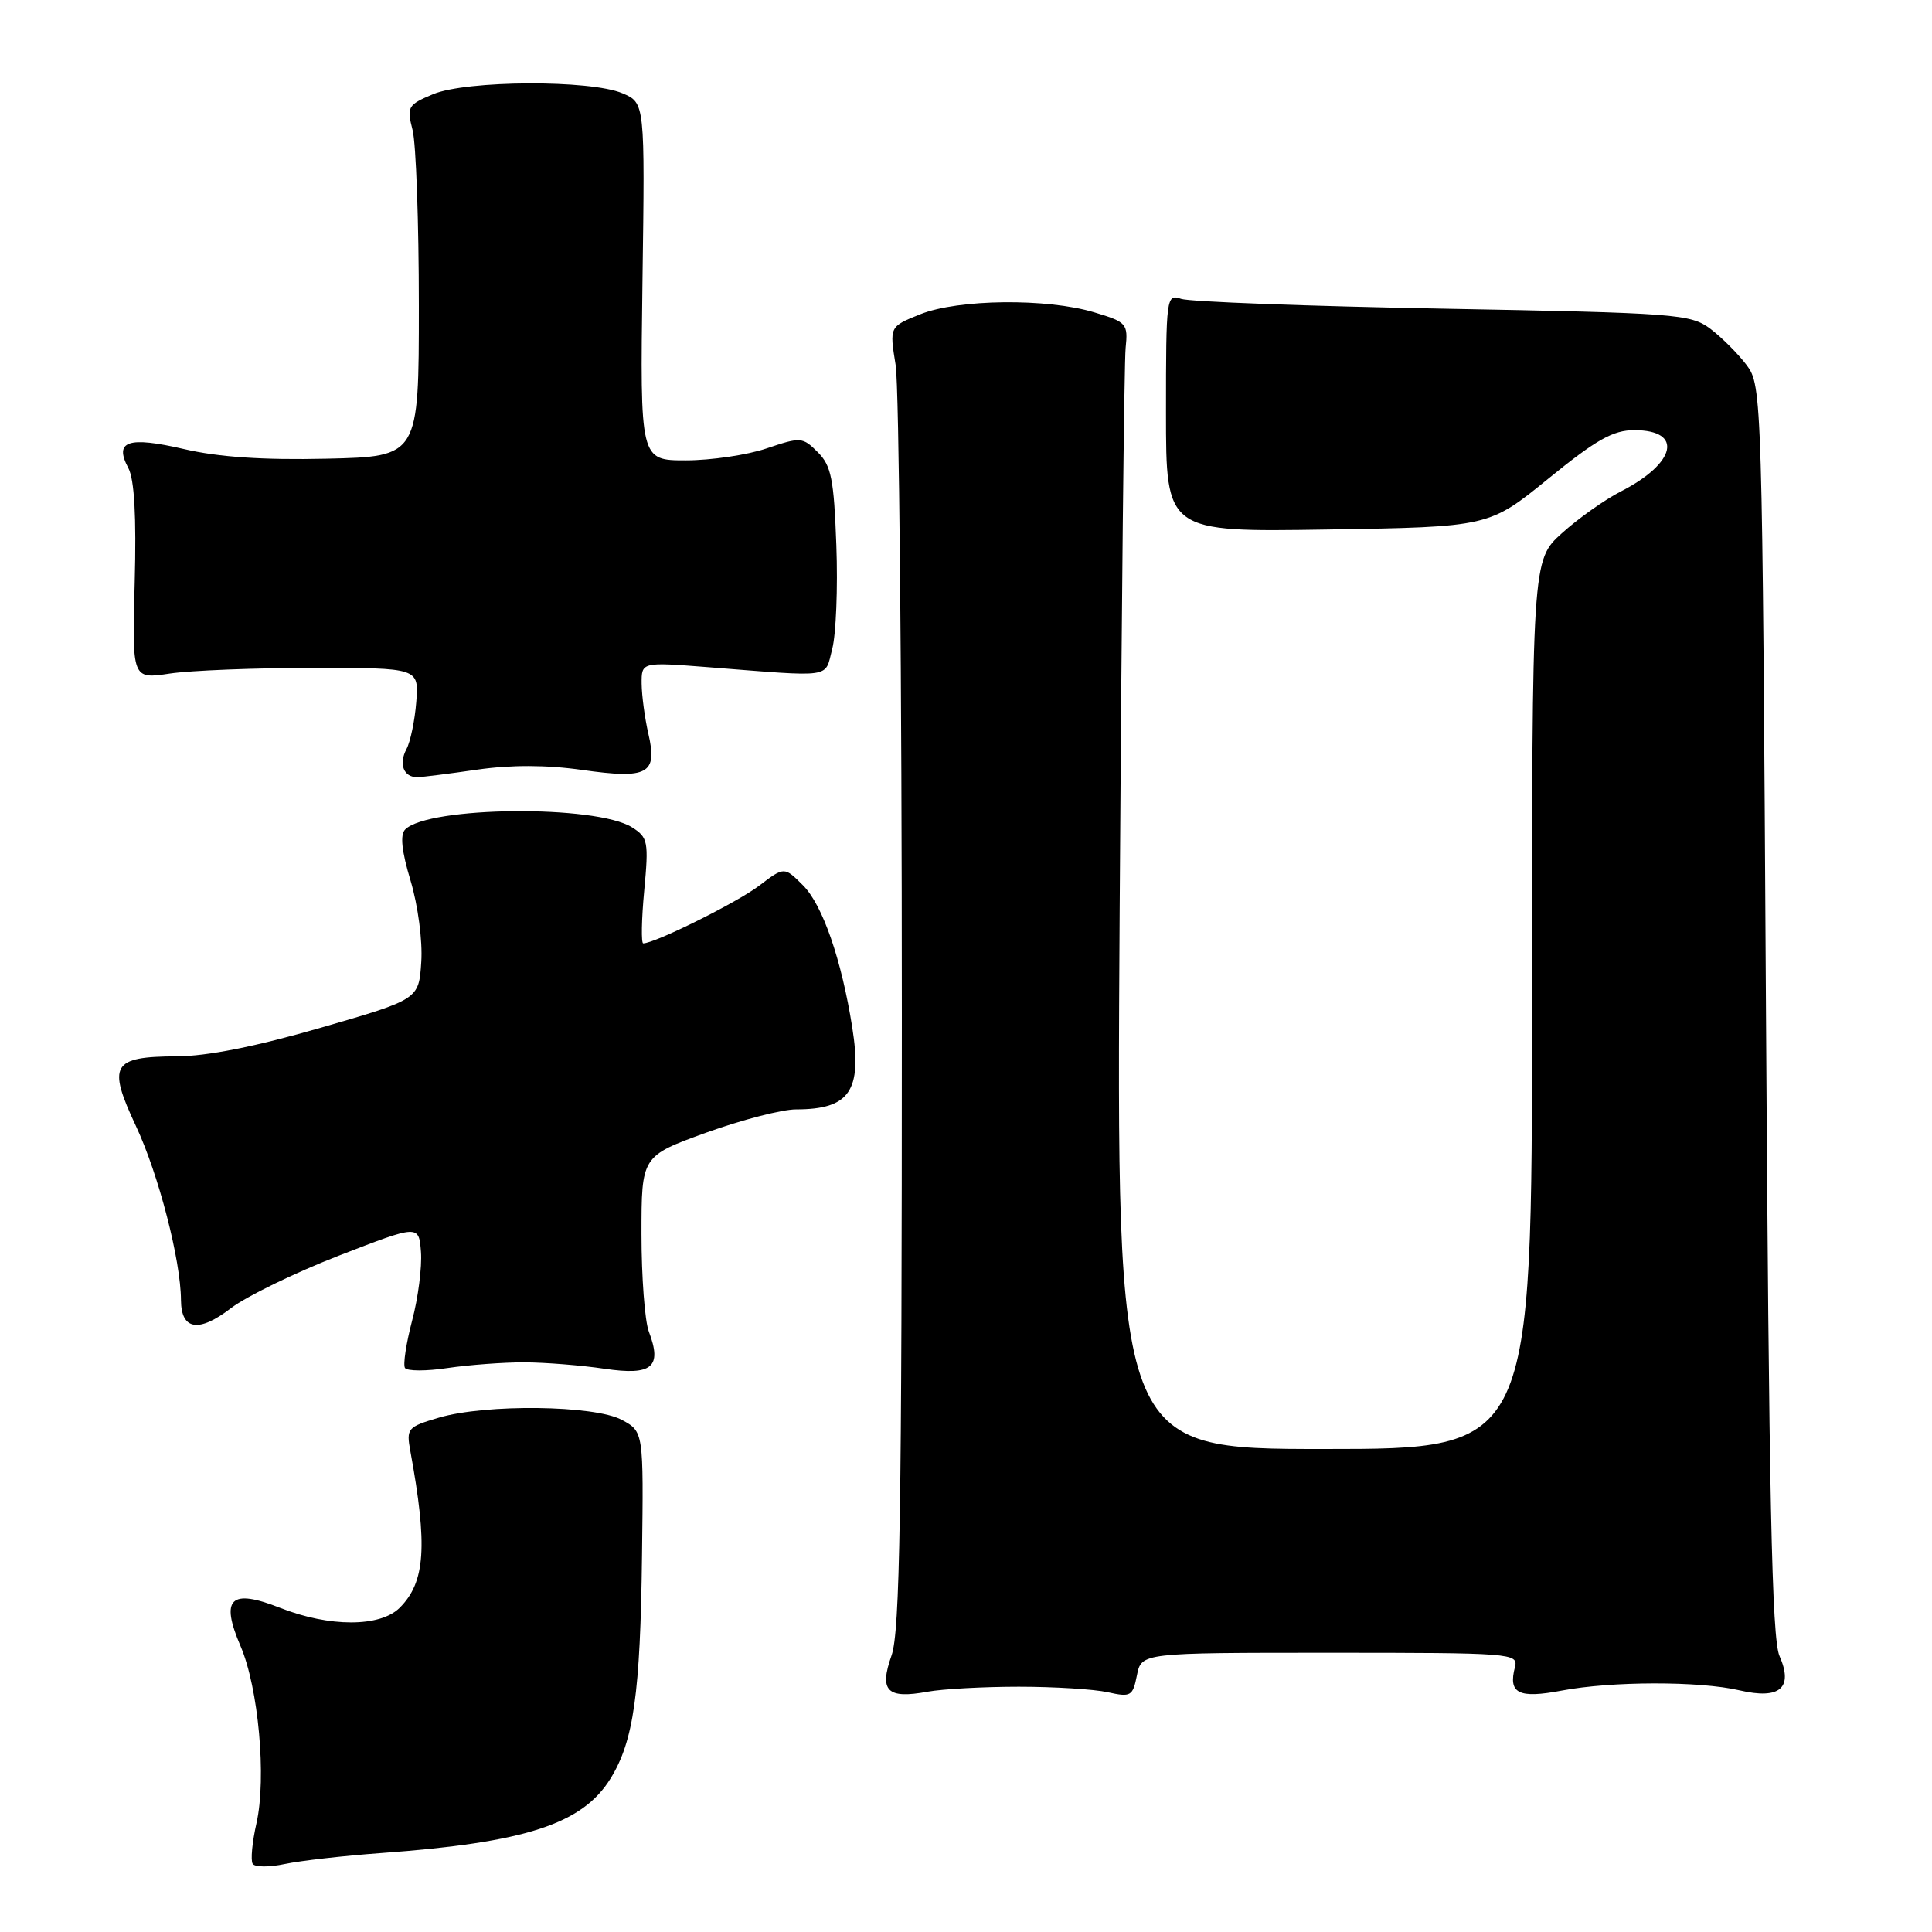 <?xml version="1.0" encoding="UTF-8" standalone="no"?>
<!DOCTYPE svg PUBLIC "-//W3C//DTD SVG 1.1//EN" "http://www.w3.org/Graphics/SVG/1.1/DTD/svg11.dtd" >
<svg xmlns="http://www.w3.org/2000/svg" xmlns:xlink="http://www.w3.org/1999/xlink" version="1.1" viewBox="0 0 256 256">
 <g >
 <path fill="currentColor"
d=" M 50.50 245.54 C 69.63 244.15 77.17 241.70 80.90 235.66 C 83.96 230.71 84.85 224.41 85.07 206.05 C 85.28 189.70 85.28 189.70 82.39 188.14 C 78.77 186.19 64.37 186.01 58.15 187.85 C 53.98 189.08 53.82 189.27 54.38 192.32 C 56.68 204.86 56.36 209.64 52.97 213.03 C 50.38 215.62 43.68 215.63 37.12 213.05 C 30.54 210.46 29.16 211.79 31.87 218.11 C 34.25 223.65 35.33 235.57 33.99 241.56 C 33.42 244.07 33.19 246.50 33.48 246.96 C 33.76 247.42 35.68 247.43 37.74 246.99 C 39.81 246.55 45.55 245.90 50.50 245.54 Z  M 135.00 223.50 C 139.68 223.50 144.98 223.83 146.78 224.23 C 149.84 224.91 150.10 224.76 150.65 221.98 C 151.25 219.00 151.25 219.00 176.24 219.00 C 200.25 219.00 201.21 219.07 200.74 220.89 C 199.82 224.40 201.21 225.10 206.95 224.01 C 213.56 222.76 225.19 222.74 230.50 223.98 C 235.85 225.23 237.66 223.67 235.79 219.42 C 234.78 217.14 234.39 198.31 234.00 133.82 C 233.51 52.27 233.47 51.11 231.44 48.38 C 230.30 46.87 228.13 44.70 226.62 43.56 C 224.00 41.61 222.12 41.47 191.18 40.90 C 173.21 40.57 157.60 39.99 156.50 39.60 C 154.55 38.92 154.50 39.33 154.50 54.70 C 154.50 70.50 154.50 70.50 175.90 70.16 C 197.30 69.82 197.30 69.82 205.18 63.41 C 211.52 58.25 213.74 57.00 216.56 57.00 C 223.08 57.00 222.11 61.37 214.77 65.12 C 212.65 66.20 209.13 68.69 206.95 70.66 C 203.00 74.23 203.00 74.23 203.00 133.12 C 203.00 192.00 203.00 192.00 175.46 192.00 C 147.92 192.00 147.92 192.00 148.36 120.75 C 148.60 81.56 148.96 47.98 149.15 46.12 C 149.48 42.89 149.30 42.68 145.00 41.39 C 138.74 39.50 126.97 39.63 121.95 41.64 C 117.85 43.28 117.85 43.28 118.68 48.39 C 119.13 51.20 119.50 89.95 119.50 134.50 C 119.50 200.44 119.25 216.22 118.13 219.37 C 116.47 224.07 117.54 225.15 122.91 224.16 C 124.89 223.80 130.32 223.50 135.00 223.50 Z  M 69.50 180.52 C 72.25 180.53 77.02 180.91 80.11 181.37 C 86.42 182.30 87.77 181.16 85.97 176.43 C 85.44 175.02 85.00 169.22 85.00 163.53 C 85.00 153.19 85.00 153.19 93.55 150.09 C 98.26 148.39 103.62 147.00 105.47 147.00 C 112.58 147.00 114.26 144.55 112.93 136.15 C 111.51 127.16 109.00 119.91 106.40 117.31 C 103.92 114.83 103.92 114.83 100.58 117.37 C 97.71 119.56 86.77 125.00 85.23 125.00 C 84.95 125.00 85.00 121.86 85.36 118.03 C 85.97 111.52 85.86 110.96 83.75 109.63 C 78.99 106.62 56.77 106.83 53.69 109.91 C 52.99 110.61 53.22 112.78 54.41 116.72 C 55.38 119.97 56.01 124.67 55.82 127.46 C 55.50 132.42 55.50 132.42 42.50 136.18 C 33.90 138.67 27.43 139.96 23.37 139.97 C 14.84 140.01 14.21 141.09 18.01 149.20 C 21.02 155.63 23.95 166.96 23.98 172.28 C 24.01 176.25 26.33 176.62 30.60 173.34 C 32.64 171.78 39.07 168.65 44.90 166.38 C 55.50 162.27 55.50 162.27 55.78 165.88 C 55.93 167.87 55.41 171.97 54.61 174.98 C 53.82 178.00 53.39 180.82 53.66 181.26 C 53.93 181.69 56.48 181.70 59.32 181.27 C 62.17 180.85 66.75 180.51 69.50 180.52 Z  M 63.25 101.98 C 67.71 101.34 72.42 101.35 77.13 102.02 C 85.87 103.26 87.15 102.56 85.91 97.22 C 85.44 95.17 85.04 92.20 85.02 90.61 C 85.00 87.72 85.00 87.72 93.75 88.40 C 110.66 89.72 109.24 89.93 110.27 86.00 C 110.78 84.08 111.03 77.89 110.82 72.25 C 110.50 63.49 110.15 61.70 108.36 59.92 C 106.35 57.91 106.10 57.89 101.60 59.41 C 99.03 60.29 94.20 61.00 90.87 61.00 C 84.81 61.00 84.81 61.00 85.13 37.32 C 85.46 13.63 85.46 13.63 82.48 12.36 C 78.24 10.55 61.81 10.63 57.38 12.48 C 54.03 13.89 53.88 14.15 54.67 17.23 C 55.13 19.03 55.50 29.50 55.50 40.50 C 55.50 60.50 55.50 60.50 43.29 60.78 C 34.88 60.97 28.99 60.58 24.36 59.50 C 16.96 57.79 15.09 58.43 17.00 62.01 C 17.81 63.51 18.08 68.44 17.85 77.12 C 17.50 90.00 17.50 90.00 22.50 89.25 C 25.25 88.84 33.80 88.50 41.50 88.50 C 55.50 88.50 55.50 88.50 55.16 92.99 C 54.97 95.46 54.38 98.29 53.86 99.26 C 52.80 101.24 53.49 103.01 55.31 102.98 C 55.96 102.97 59.54 102.52 63.25 101.98 Z "/>
</g>
</svg>
